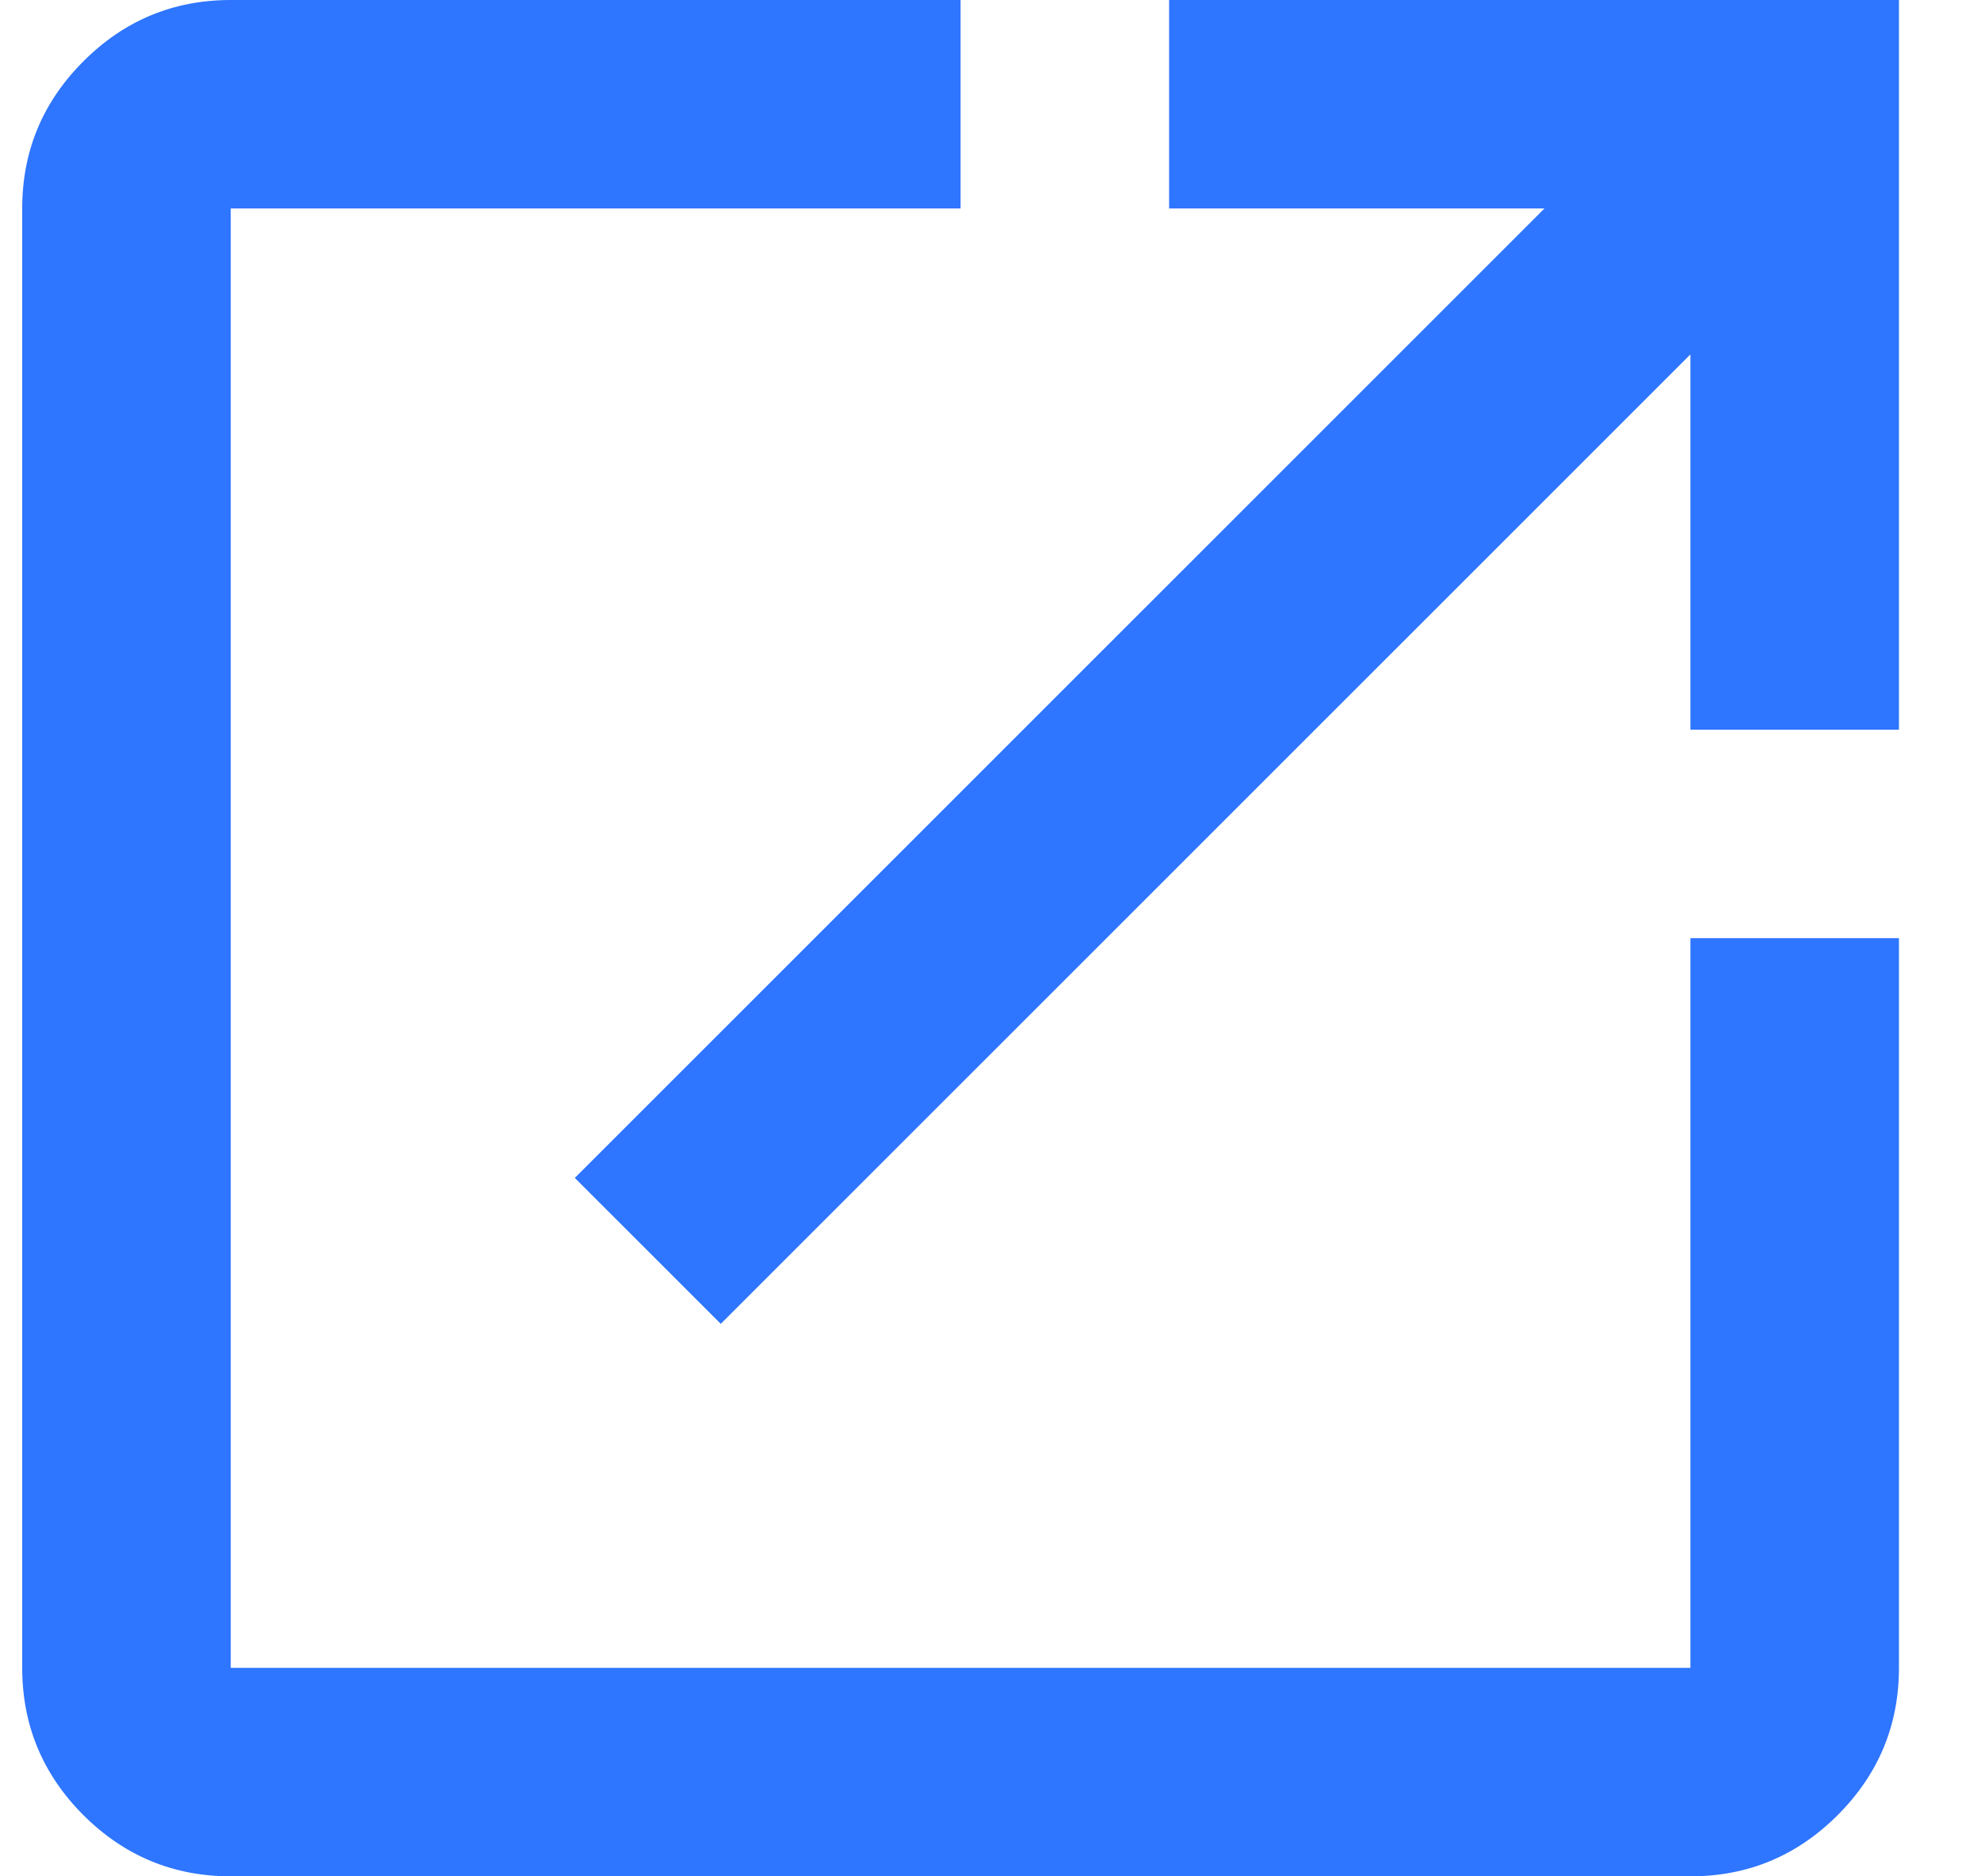 <svg width="19" height="18" viewBox="0 0 19 18" fill="none" xmlns="http://www.w3.org/2000/svg">
<path d="M2.213 18C1.663 18 1.192 17.804 0.8 17.413C0.409 17.021 0.213 16.55 0.213 16V2C0.213 1.45 0.409 0.979 0.8 0.588C1.192 0.196 1.663 0 2.213 0H9.213V2H2.213V16H16.213V9H18.213V16C18.213 16.55 18.017 17.021 17.625 17.413C17.234 17.804 16.763 18 16.213 18H2.213ZM6.913 12.7L5.513 11.3L14.813 2H11.213V0H18.213V7H16.213V3.4L6.913 12.7Z" fill="#2E75FF"/>
</svg>

